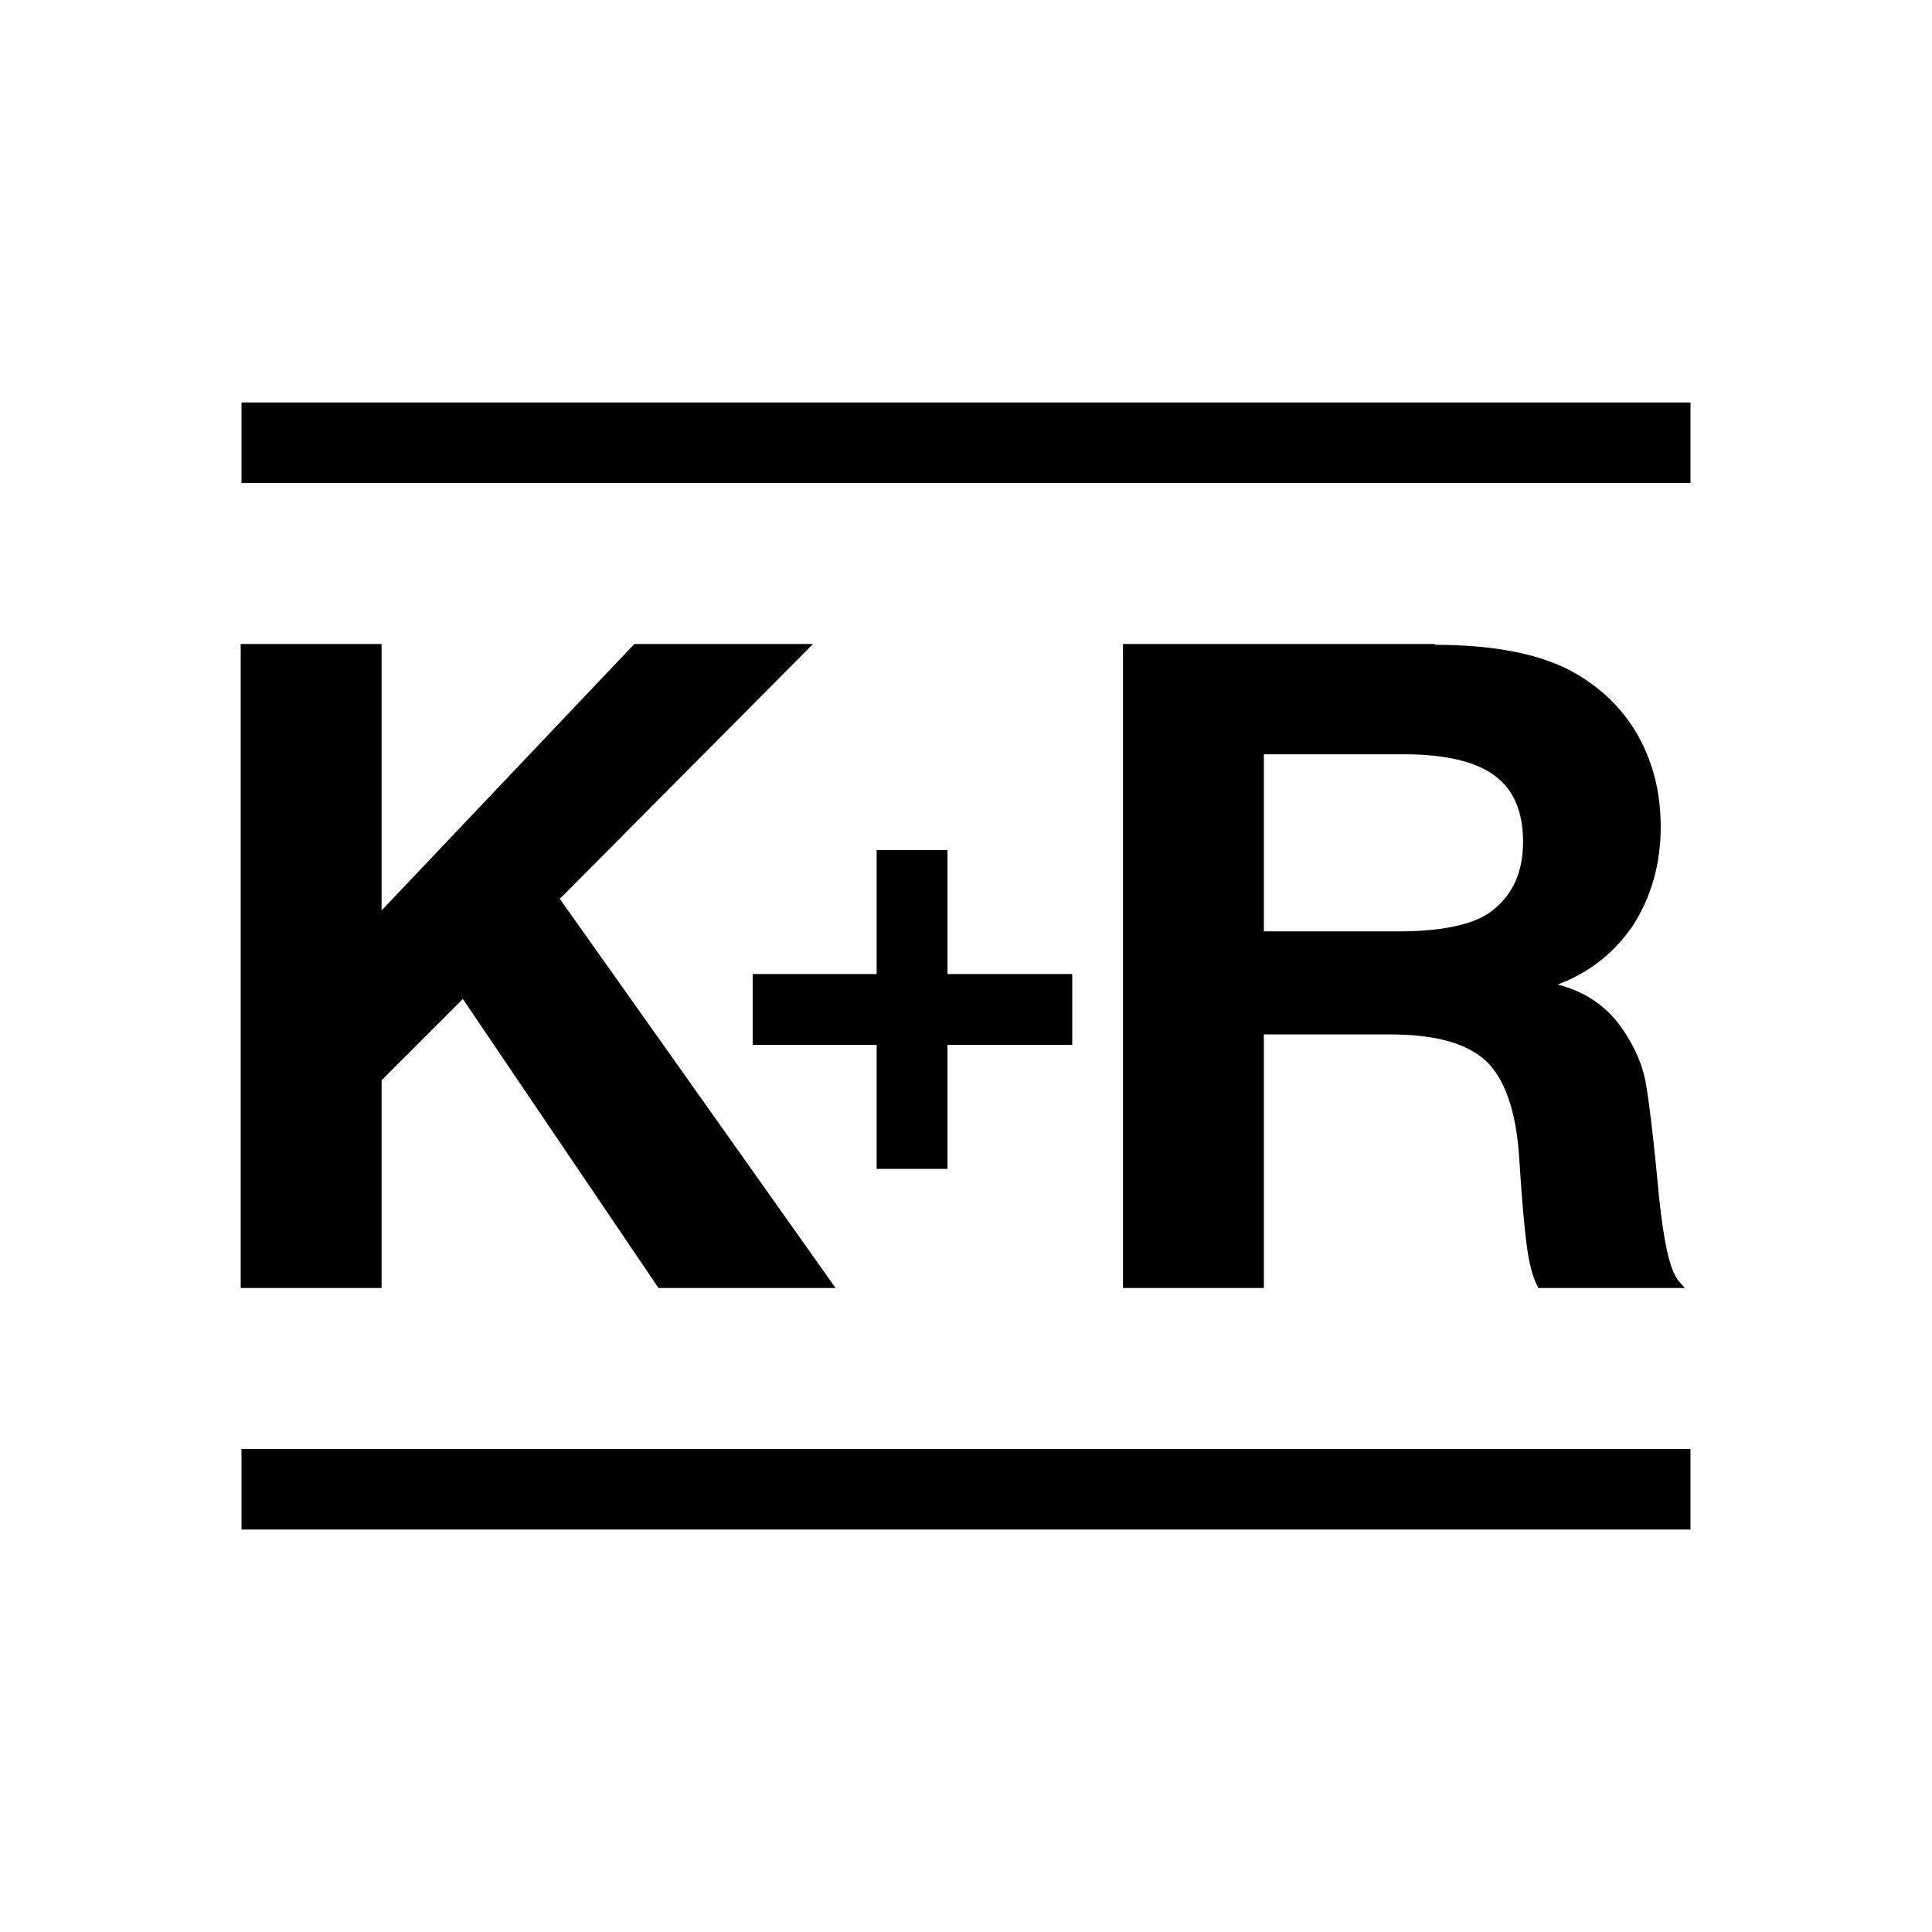 <svg width="24" height="24" xmlns="http://www.w3.org/2000/svg"><path fill-rule="evenodd" clip-rule="evenodd" d="m21,6H3V5H21v1zm0,13H3v-1H21v1zM6.96,11.16l3.14-3.16H7.88l-3.14,3.31V8h-1.75v8h1.75v-2.58l1.01-1.01,2.43,3.59h2.2l-3.43-4.84zm2.39.94h1.54v-1.54h.88v1.54h1.55v.88h-1.55v1.54h-.88v-1.54H9.35v-.88zm6.35-.53V9.37h1.74c.51,0,.89.09,1.12.26.24.17.36.45.36.83,0,.39-.14.68-.42.88-.22.15-.6.23-1.13.23h-1.67zm2.13-3.57h-3.88v8h1.75v-3.15h1.57c.56,0,.95.11,1.19.33.23.22.37.61.41,1.17.04.64.08,1.04.11,1.22.03.18.07.32.13.43h1.82l-.08-.09c-.11-.14-.18-.48-.24-1.03-.07-.76-.13-1.24-.17-1.45-.04-.21-.13-.41-.26-.61-.2-.31-.48-.5-.83-.59.4-.15.71-.4.94-.74.22-.35.34-.75.34-1.22,0-.41-.09-.78-.27-1.11-.18-.33-.44-.59-.78-.79-.41-.24-1-.36-1.76-.36z"/></svg>